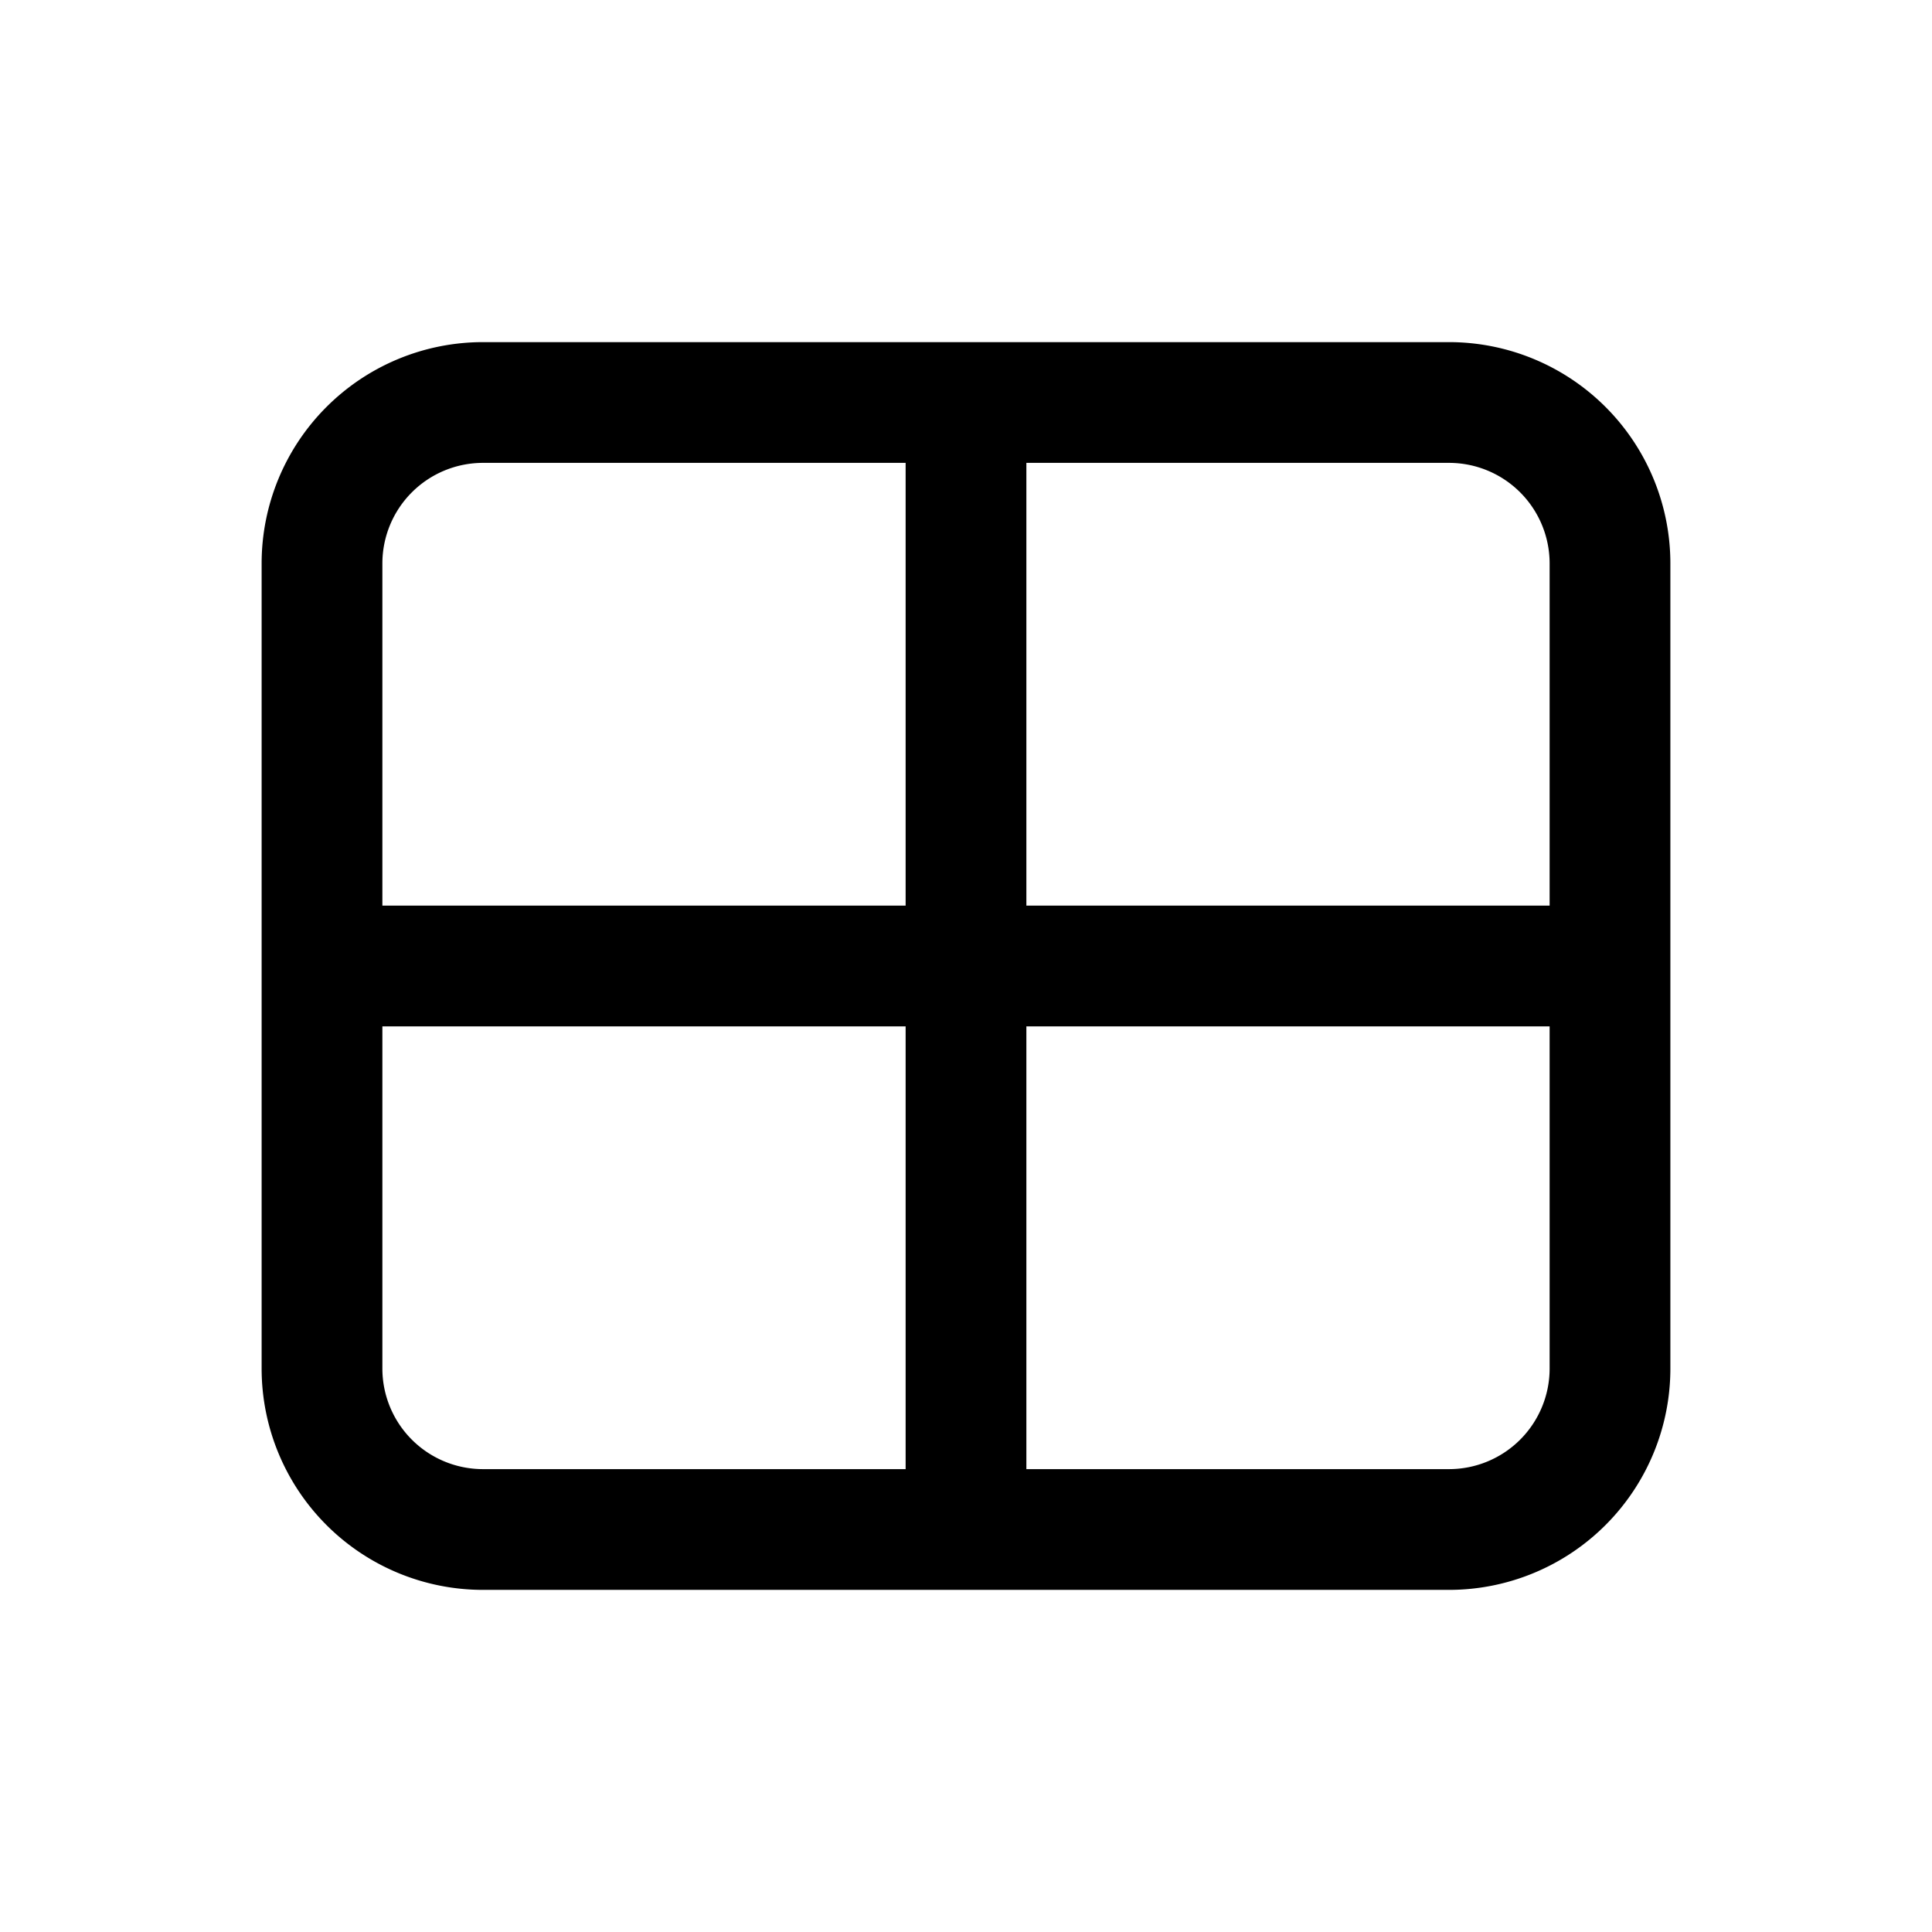 <svg xmlns="http://www.w3.org/2000/svg" width="3em" height="3em" viewBox="0 0 24 24"><path fill="currentColor" d="M18 4.25H6A2.75 2.75 0 0 0 3.25 7v10A2.75 2.75 0 0 0 6 19.75h12A2.75 2.75 0 0 0 20.75 17V7A2.75 2.75 0 0 0 18 4.25M19.25 7v4.25h-6.5v-5.5H18A1.25 1.25 0 0 1 19.25 7M6 5.75h5.25v5.5h-6.5V7A1.25 1.25 0 0 1 6 5.75M4.75 17v-4.25h6.5v5.5H6A1.25 1.25 0 0 1 4.75 17M18 18.25h-5.25v-5.5h6.5V17A1.25 1.25 0 0 1 18 18.25"/></svg>